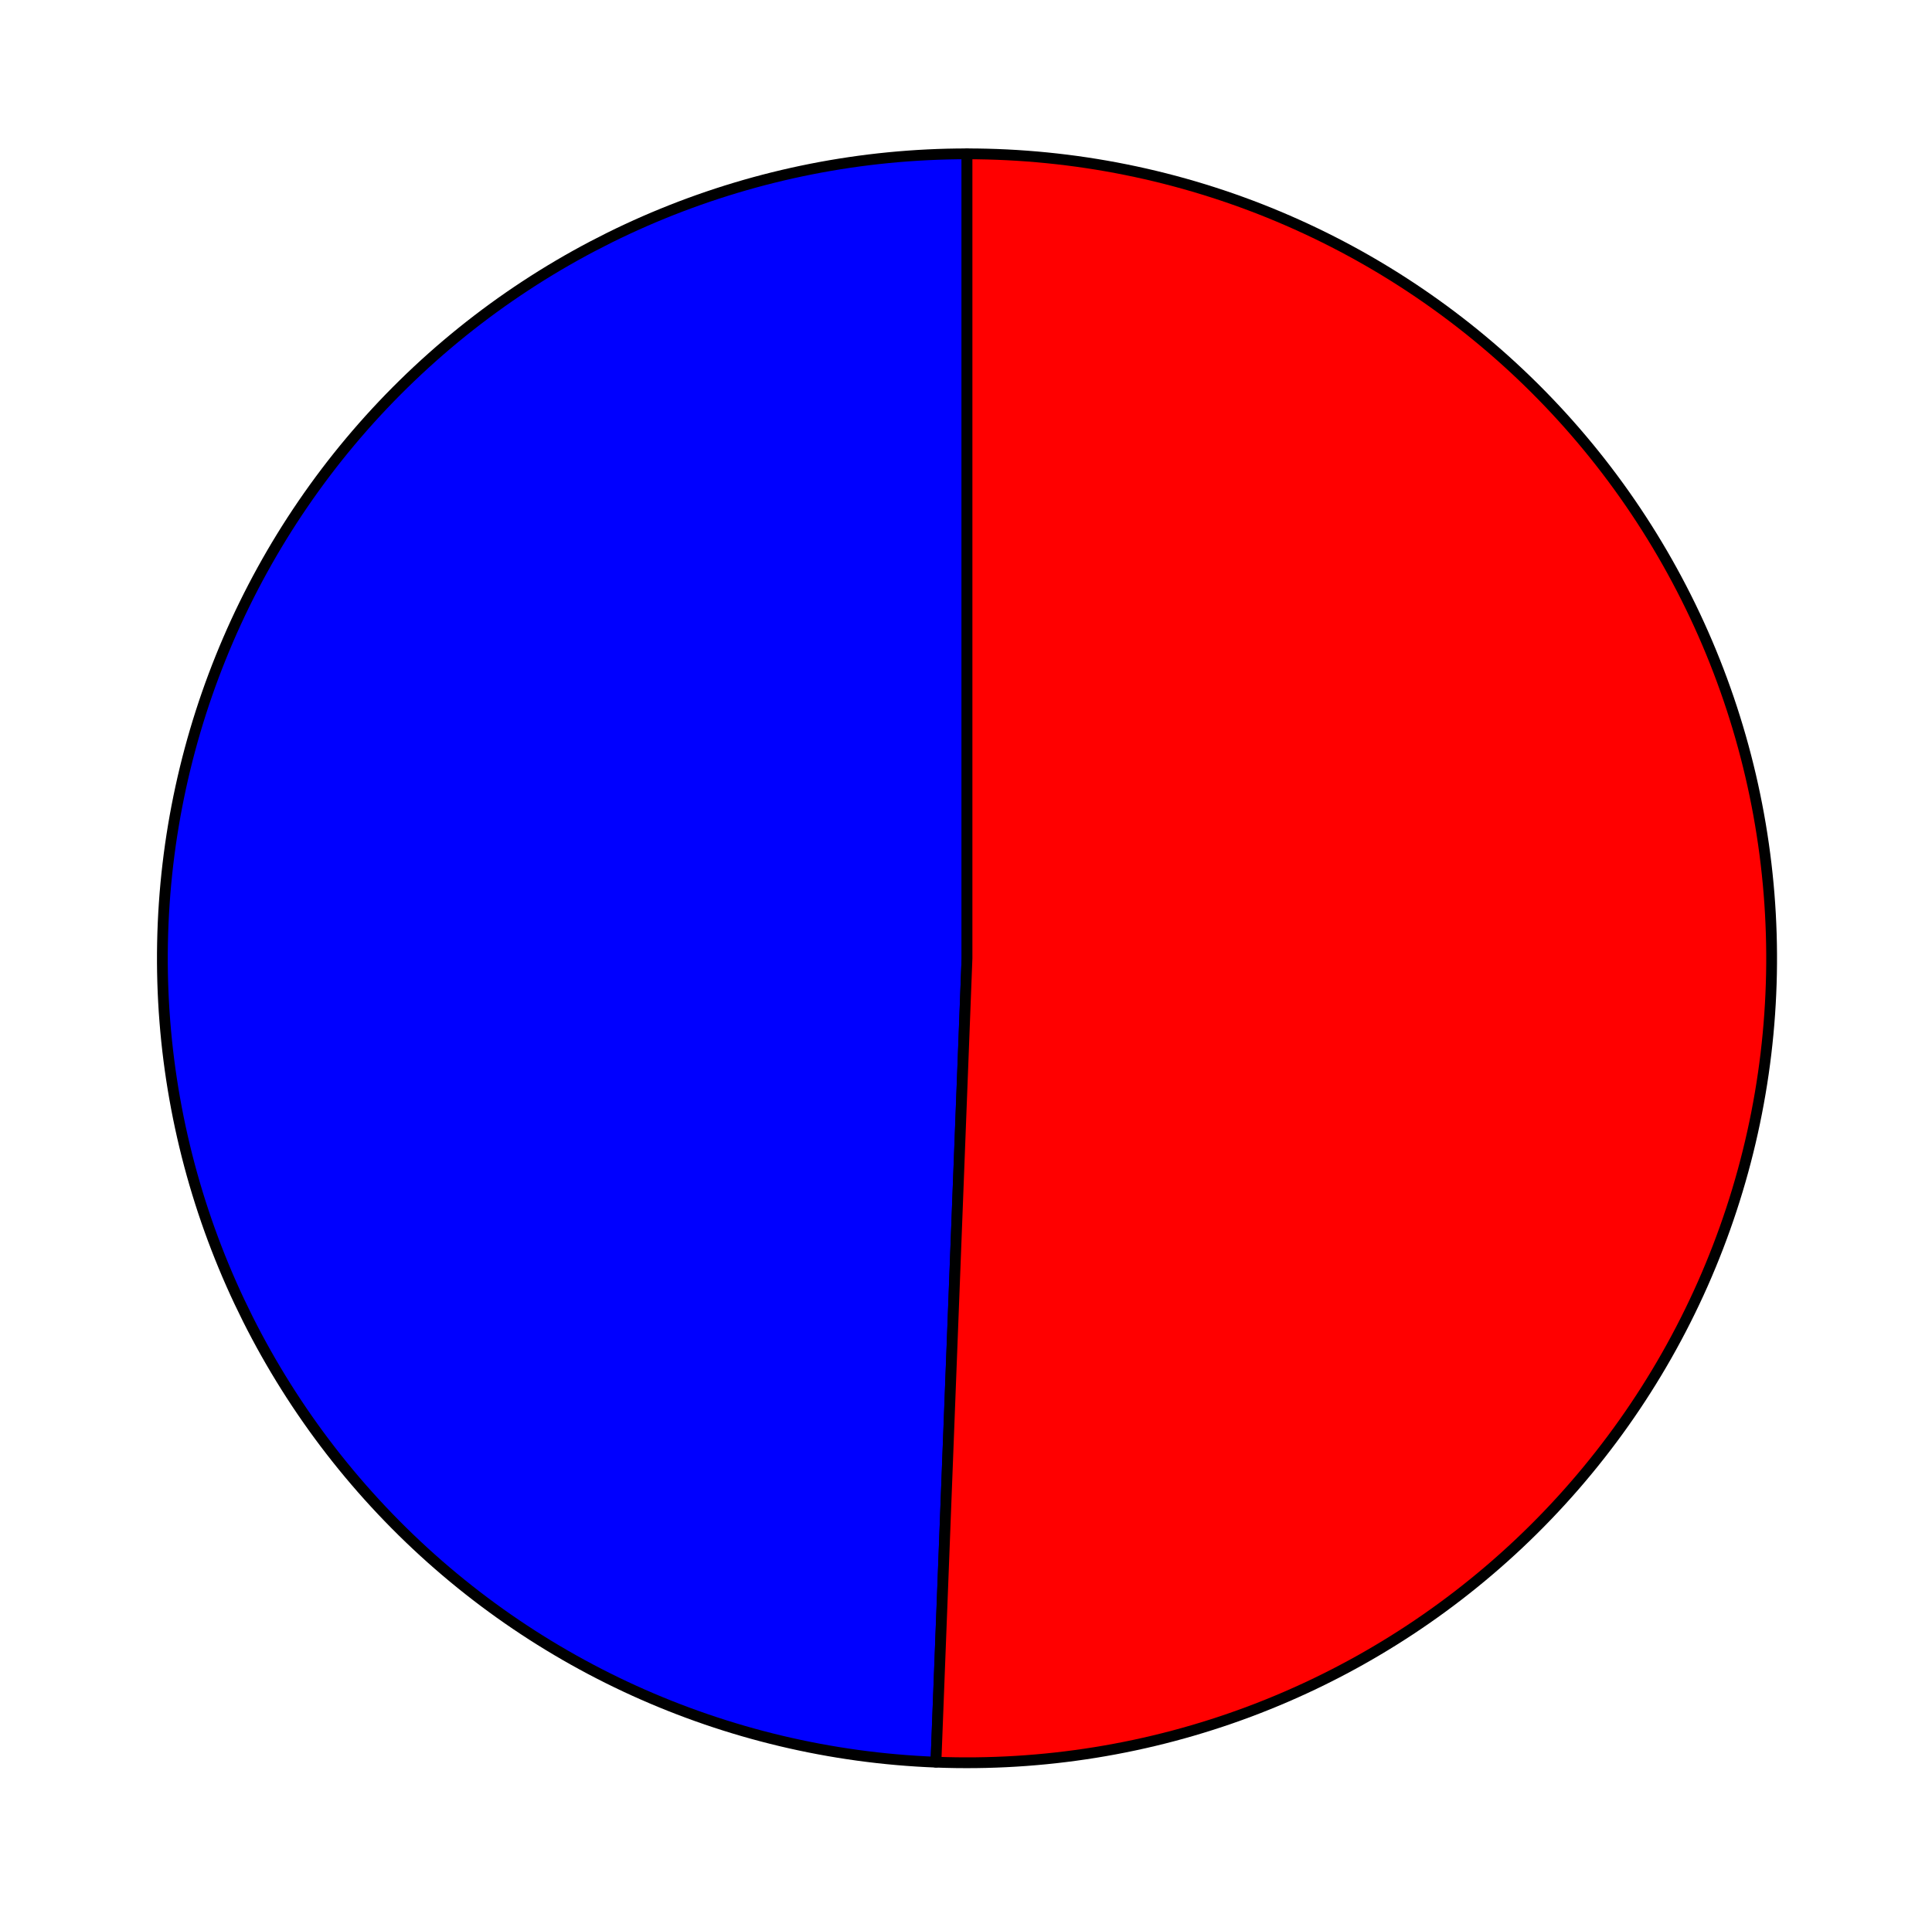 <?xml version="1.0" encoding="utf-8" standalone="no"?>
<!DOCTYPE svg PUBLIC "-//W3C//DTD SVG 1.1//EN"
  "http://www.w3.org/Graphics/SVG/1.1/DTD/svg11.dtd">
<svg xmlns:xlink="http://www.w3.org/1999/xlink" width="179.024pt" height="177.962pt" viewBox="0 0 179.024 177.962" xmlns="http://www.w3.org/2000/svg" version="1.1">
 <defs>
  <style type="text/css">*{stroke-linejoin: round; stroke-linecap: butt}</style>
 </defs>
 <g id="figure_1">
  <g id="patch_1">
   <path d="M 0 177.962 
L 179.024 177.962 
L 179.024 0 
L 0 0 
L 0 177.962 
z
" style="fill: none"/>
  </g>
  <g id="axes_1">
   <g id="patch_2">
    <path d="M 89.605 14.258 
C 70.087 14.258 51.329 21.923 37.395 35.59 
C 23.461 49.257 15.436 67.864 15.06 87.379 
C 14.683 106.893 21.984 125.795 35.38 139.99 
C 48.775 154.185 67.224 162.568 86.727 163.321 
L 89.605 88.817 
L 89.605 14.258 
z
" style="fill: #0000ff; stroke: #000000; stroke-linejoin: miter"/>
   </g>
   <g id="patch_3">
    <path d="M 86.727 163.321 
C 96.632 163.703 106.514 162.107 115.795 158.625 
C 125.075 155.143 133.569 149.846 140.778 143.043 
C 147.986 136.24 153.767 128.067 157.78 119.003 
C 161.793 109.94 163.958 100.167 164.15 90.256 
C 164.341 80.346 162.554 70.497 158.894 61.285 
C 155.234 52.074 149.773 43.684 142.832 36.608 
C 135.891 29.531 127.608 23.91 118.469 20.072 
C 109.33 16.235 99.517 14.258 89.605 14.258 
L 89.605 88.817 
L 86.727 163.321 
z
" style="fill: #ff0000; stroke: #000000; stroke-linejoin: miter"/>
   </g>
   <g id="matplotlib.axis_1"/>
   <g id="matplotlib.axis_2"/>
  </g>
 </g>
</svg>
